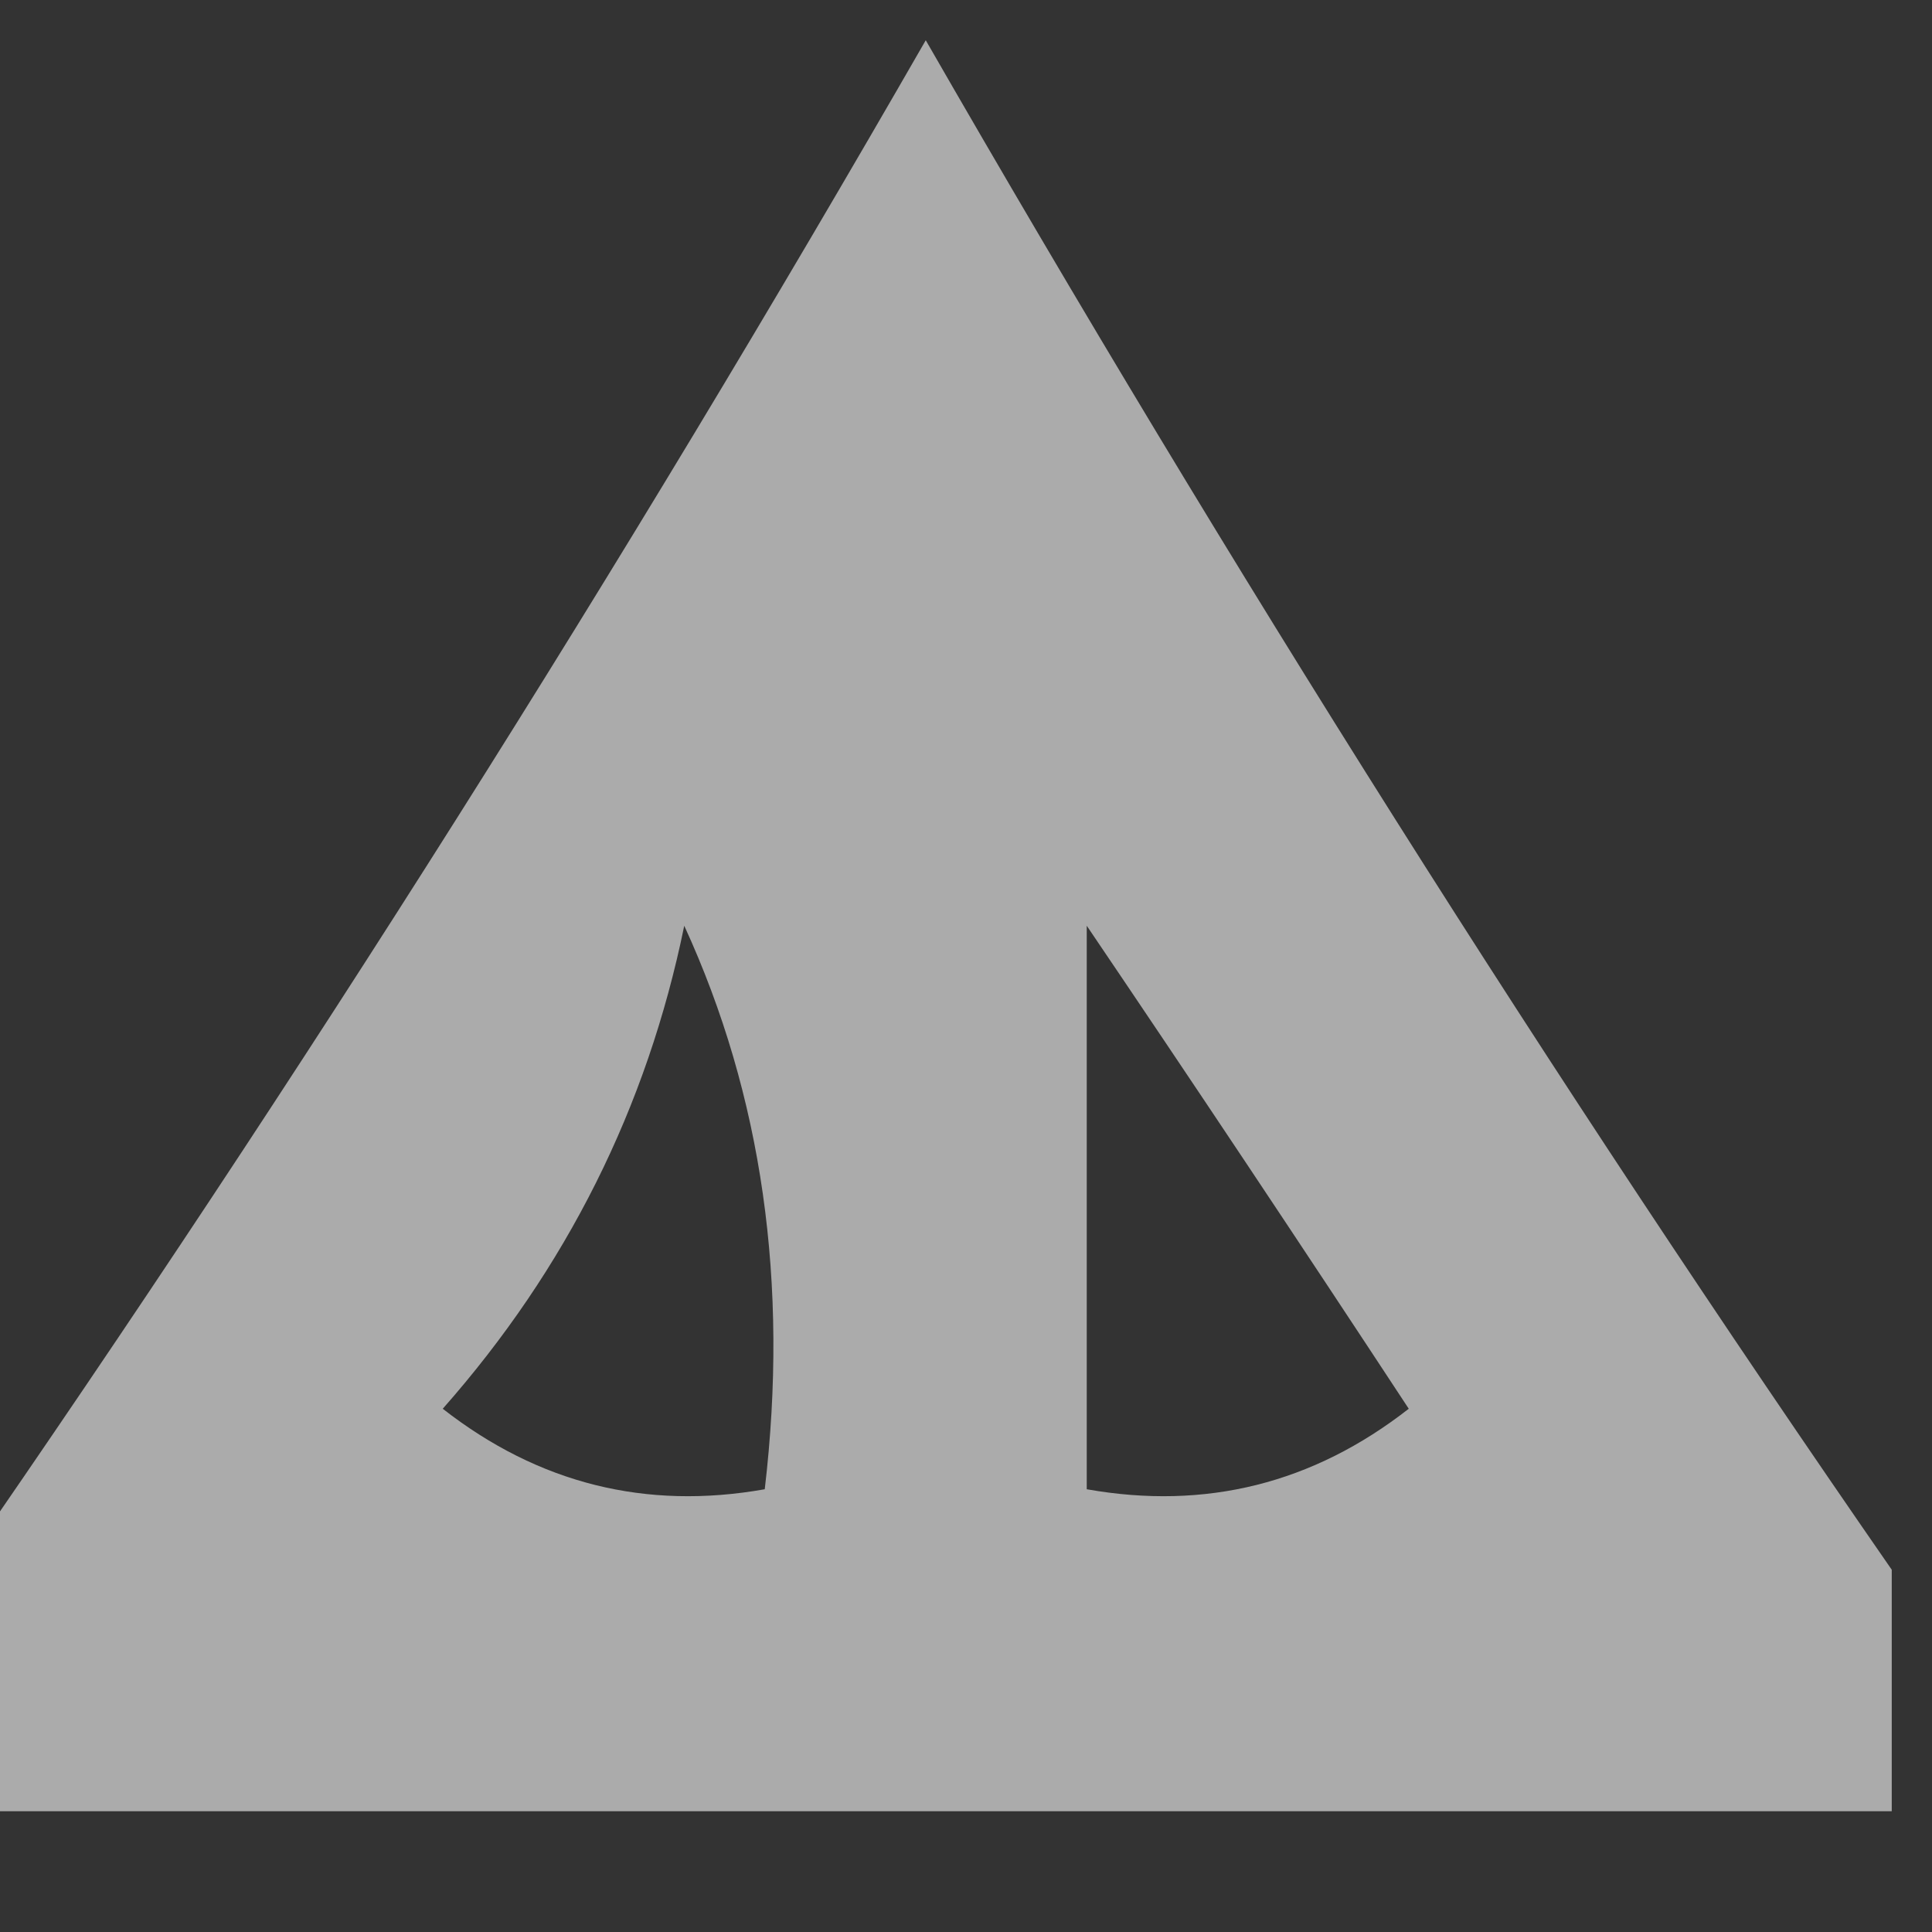 <?xml version="1.0" encoding="UTF-8"?>
<!DOCTYPE svg PUBLIC "-//W3C//DTD SVG 1.1//EN" "http://www.w3.org/Graphics/SVG/1.1/DTD/svg11.dtd">
<svg xmlns="http://www.w3.org/2000/svg" version="1.1" width="24px" height="24px" style="shape-rendering:geometricPrecision; text-rendering:geometricPrecision; image-rendering:optimizeQuality; fill-rule:evenodd; clip-rule:evenodd" xmlns:xlink="http://www.w3.org/1999/xlink">
<rect width="100%" height="100%" fill="#333333" stroke="none"/>
<g><path style="opacity:0.592" fill="#fefefe" d="M 23.5,19.5 C 23.5,20.5 23.5,21.5 23.5,22.5C 15.5,22.5 7.5,22.5 -0.5,22.5C -0.5,21.5 -0.5,20.5 -0.5,19.5C 3.725,13.4 7.725,7.067 11.5,0.5C 15.275,7.067 19.275,13.4 23.5,19.5 Z M 8.5,11.5 C 9.468,13.607 9.802,15.941 9.5,18.5C 8.022,18.762 6.689,18.429 5.5,17.5C 7.038,15.757 8.038,13.757 8.5,11.5 Z M 13.5,11.5 C 14.81,13.435 16.143,15.435 17.5,17.5C 16.311,18.429 14.978,18.762 13.5,18.5C 13.5,16.167 13.5,13.833 13.5,11.5 Z"/></g>
</svg>
